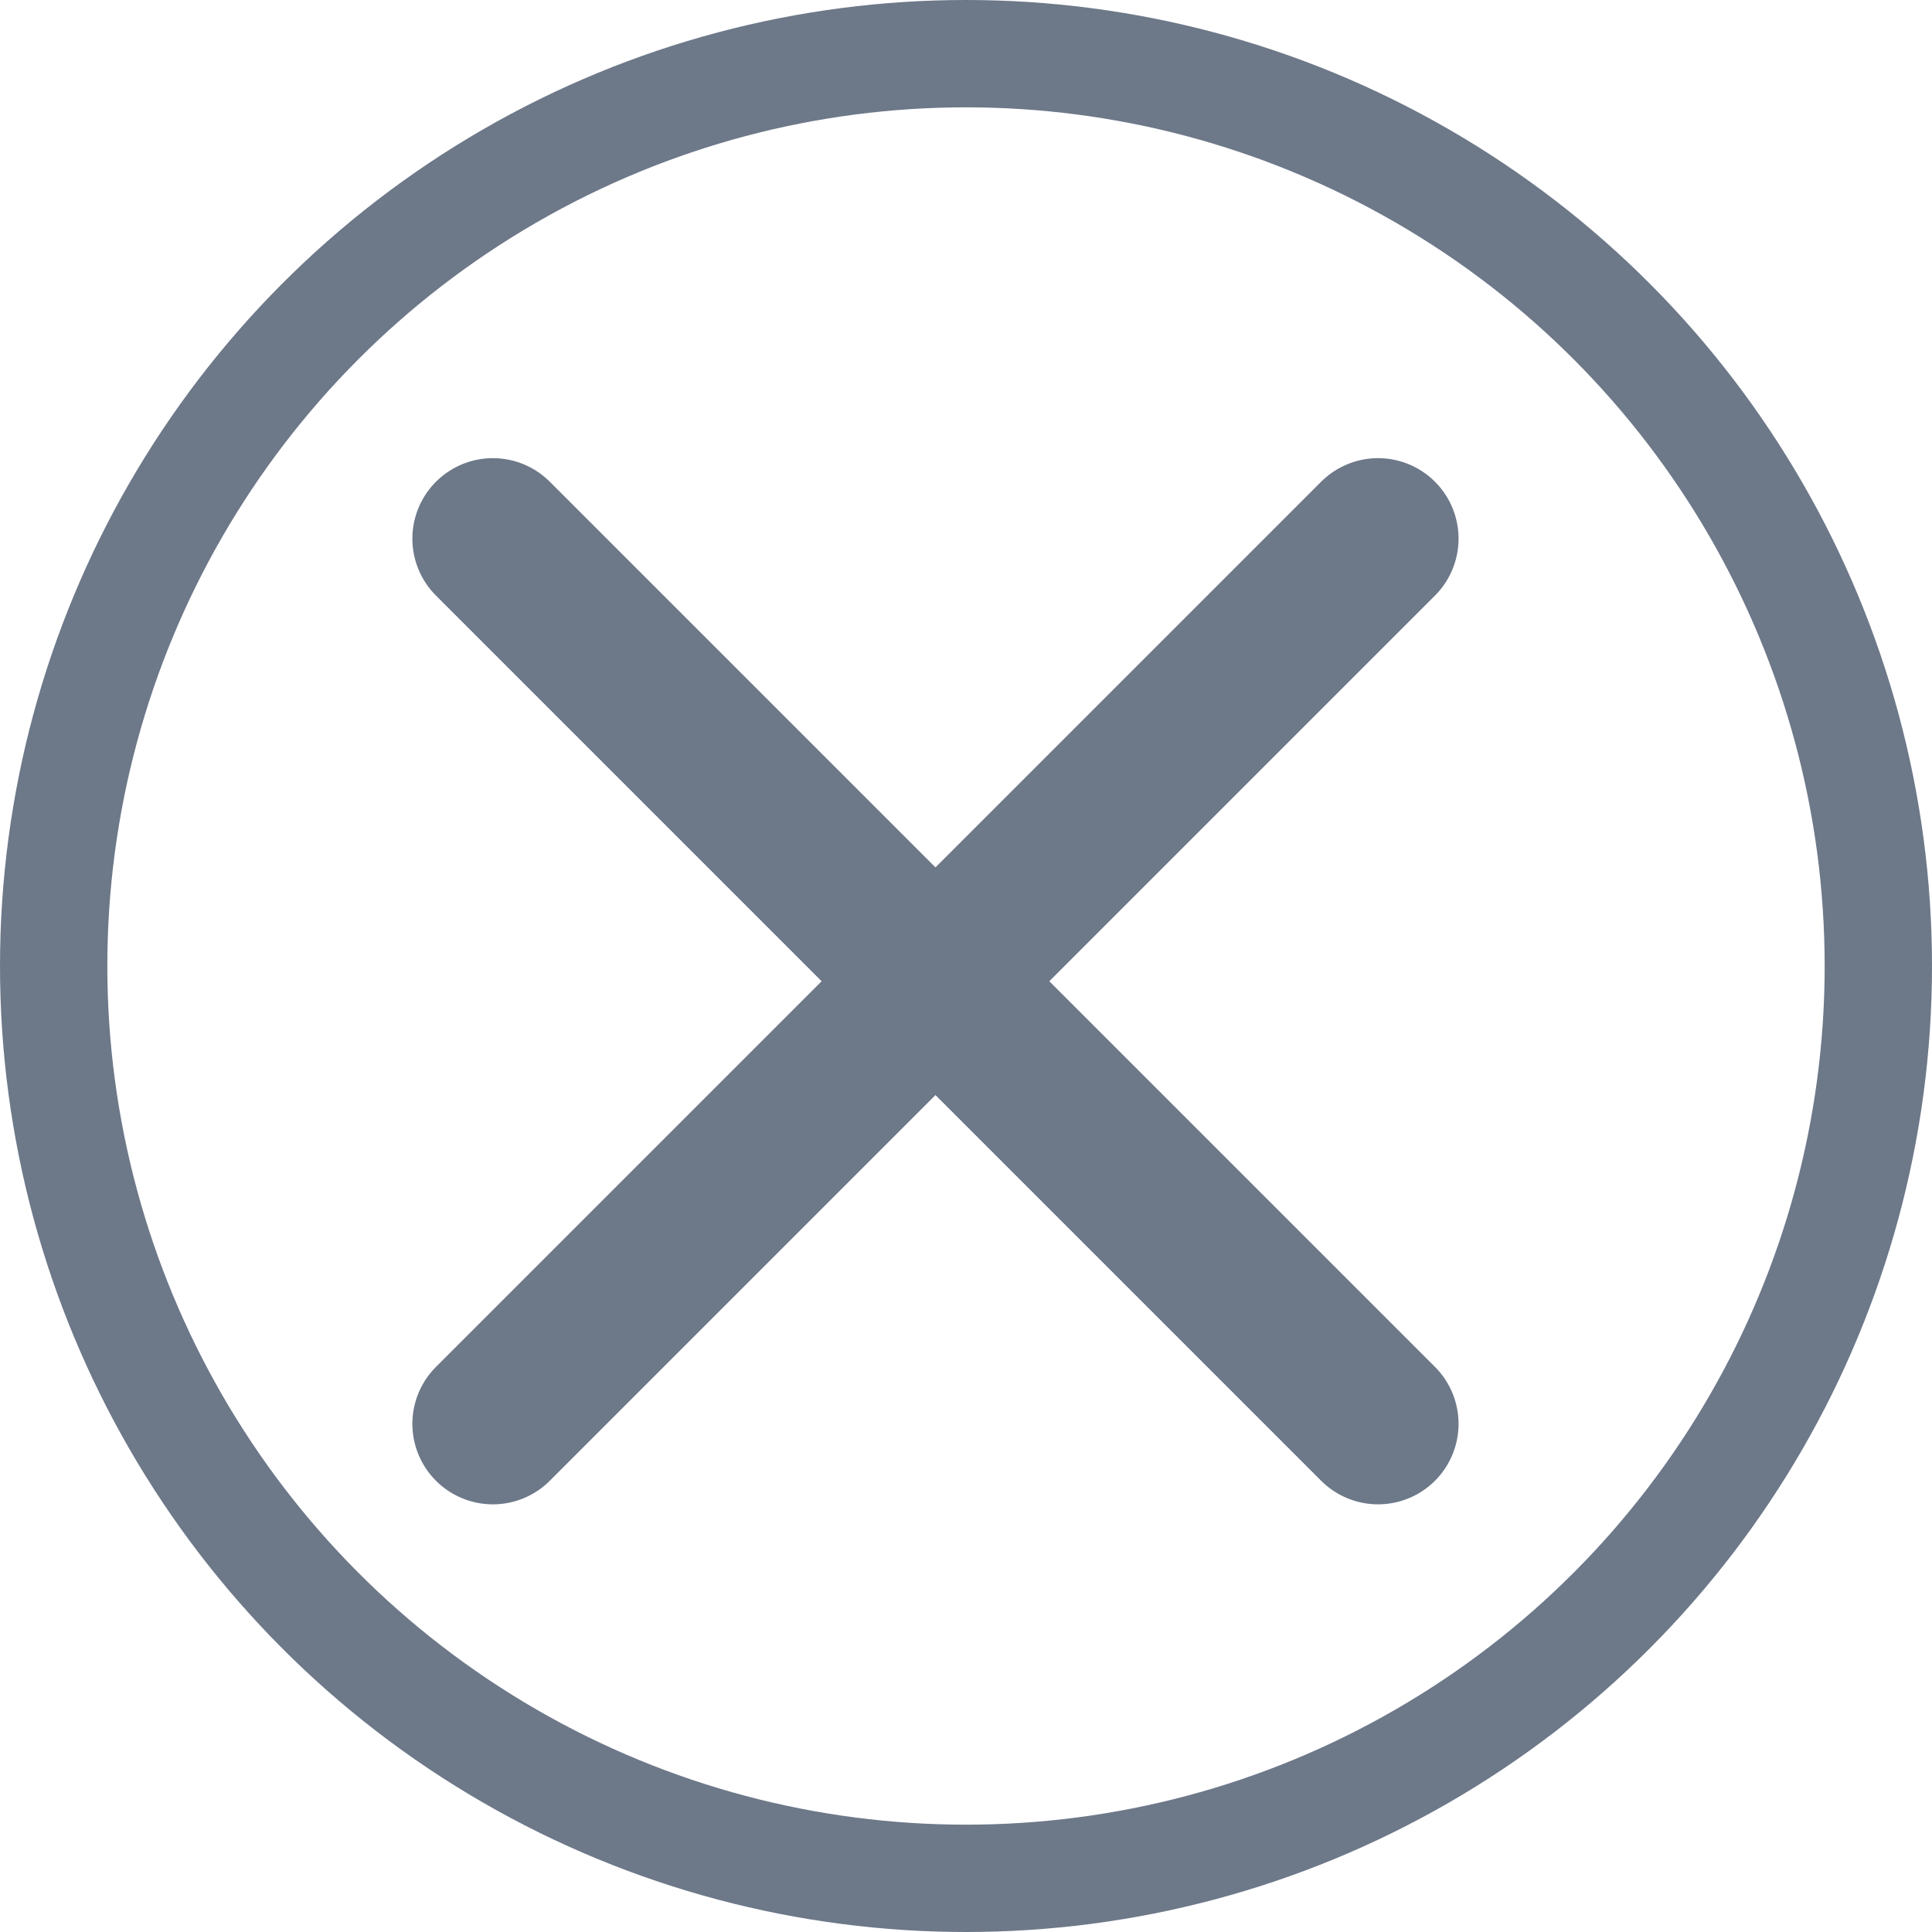 <svg xmlns="http://www.w3.org/2000/svg" width="36" height="36" viewBox="0 0 36 36"><defs><style>.a,.b,.d{fill:none;}.a,.b{stroke:#6d7889;}.a{stroke-width:2px;}.b{stroke-linecap:round;stroke-width:3px;}.c{stroke:none;}</style></defs><g transform="translate(-996.217 -2774.217)"><g class="a" transform="translate(996.217 2774.217)"><circle class="c" cx="18" cy="18" r="18"/><circle class="d" cx="18" cy="18" r="17"/></g><path class="b" d="M0,0H23.326" transform="translate(1005.401 2784.254) rotate(45)"/><path class="b" d="M0,0H23.326" transform="translate(1005.401 2800.748) rotate(-45)"/></g></svg>